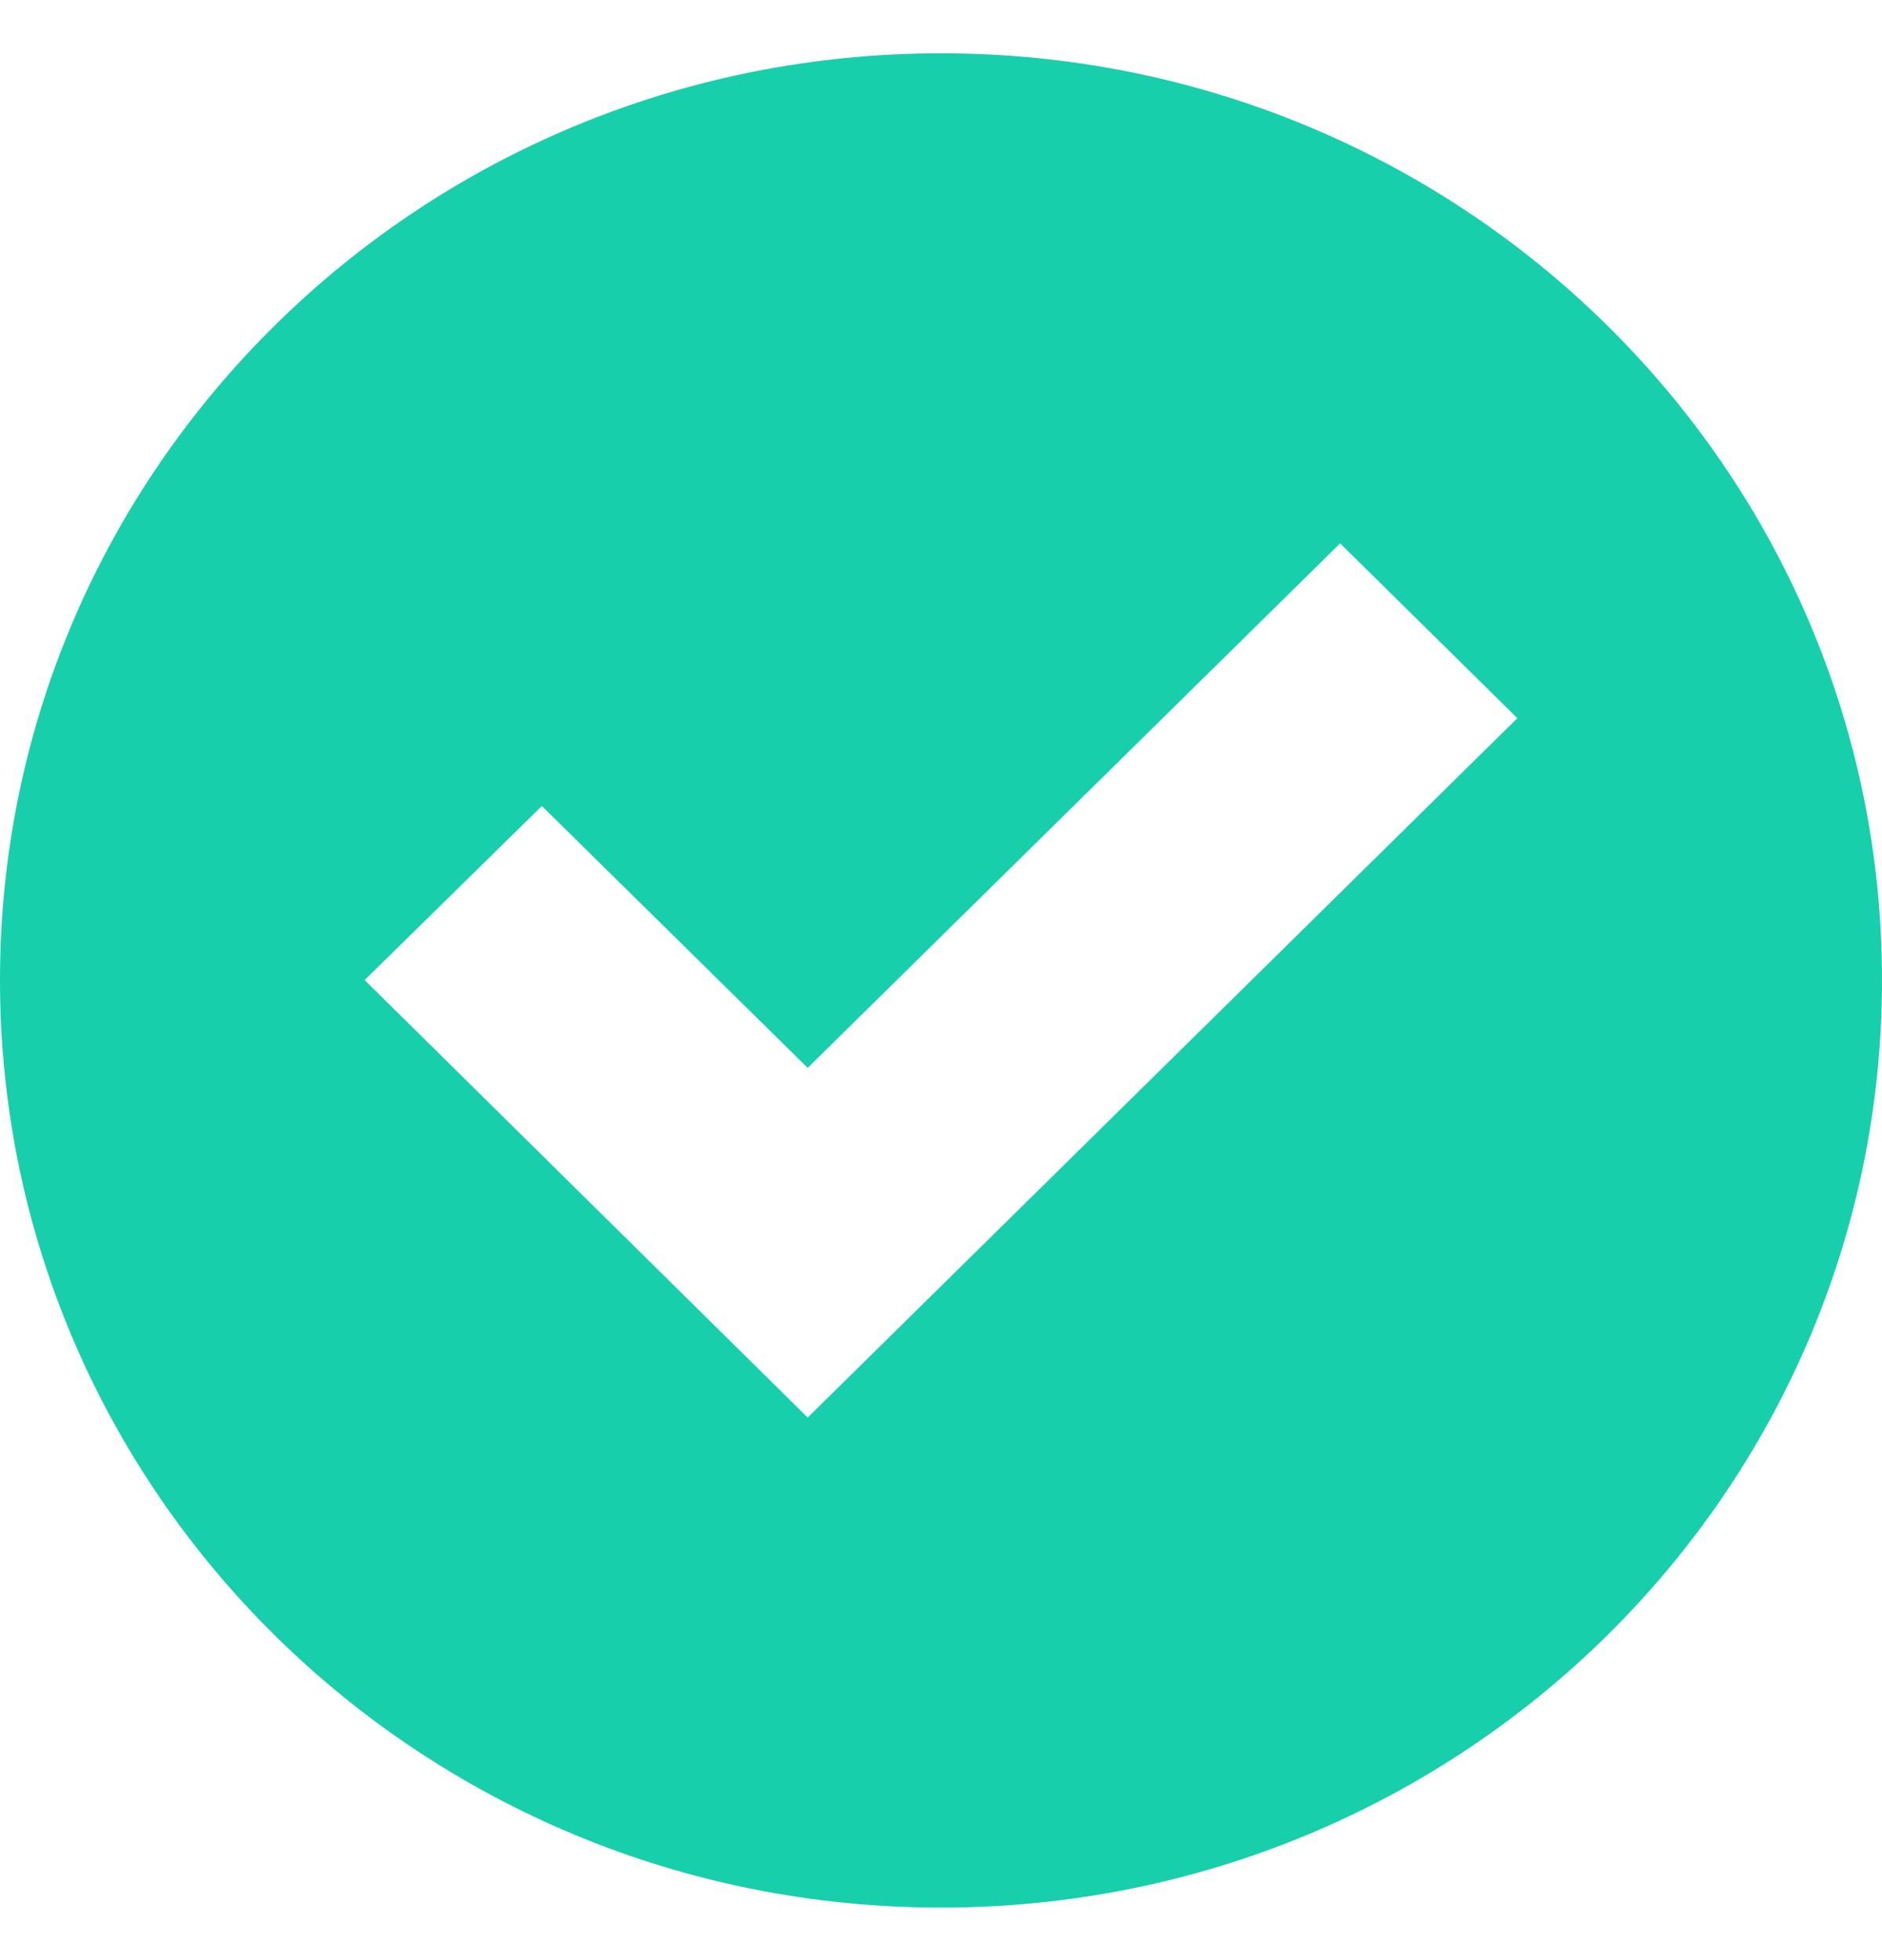 <svg version="1.2" baseProfile="tiny-ps" xmlns="http://www.w3.org/2000/svg" viewBox="0 0 24 25" width="24" height="25">
	<title>Purchase</title>
	<style>
		tspan { white-space:pre }
		.shp0 { fill: #18cfab } 
	</style>
	<g id="Purchase">
		<g id="Point text">
			<path id="Forma 1 copy 14" class="shp0" d="M12 0.68C5.37 0.68 0 5.97 0 12.5C0 19.04 5.37 24.33 12 24.33C18.63 24.33 24 19.04 24 12.5C24 5.97 18.63 0.68 12 0.68ZM10.3 18.08L4.65 12.5L6.91 10.28L10.3 13.62L17.09 6.93L19.35 9.16L10.3 18.08Z" />
		</g>
	</g>
</svg>